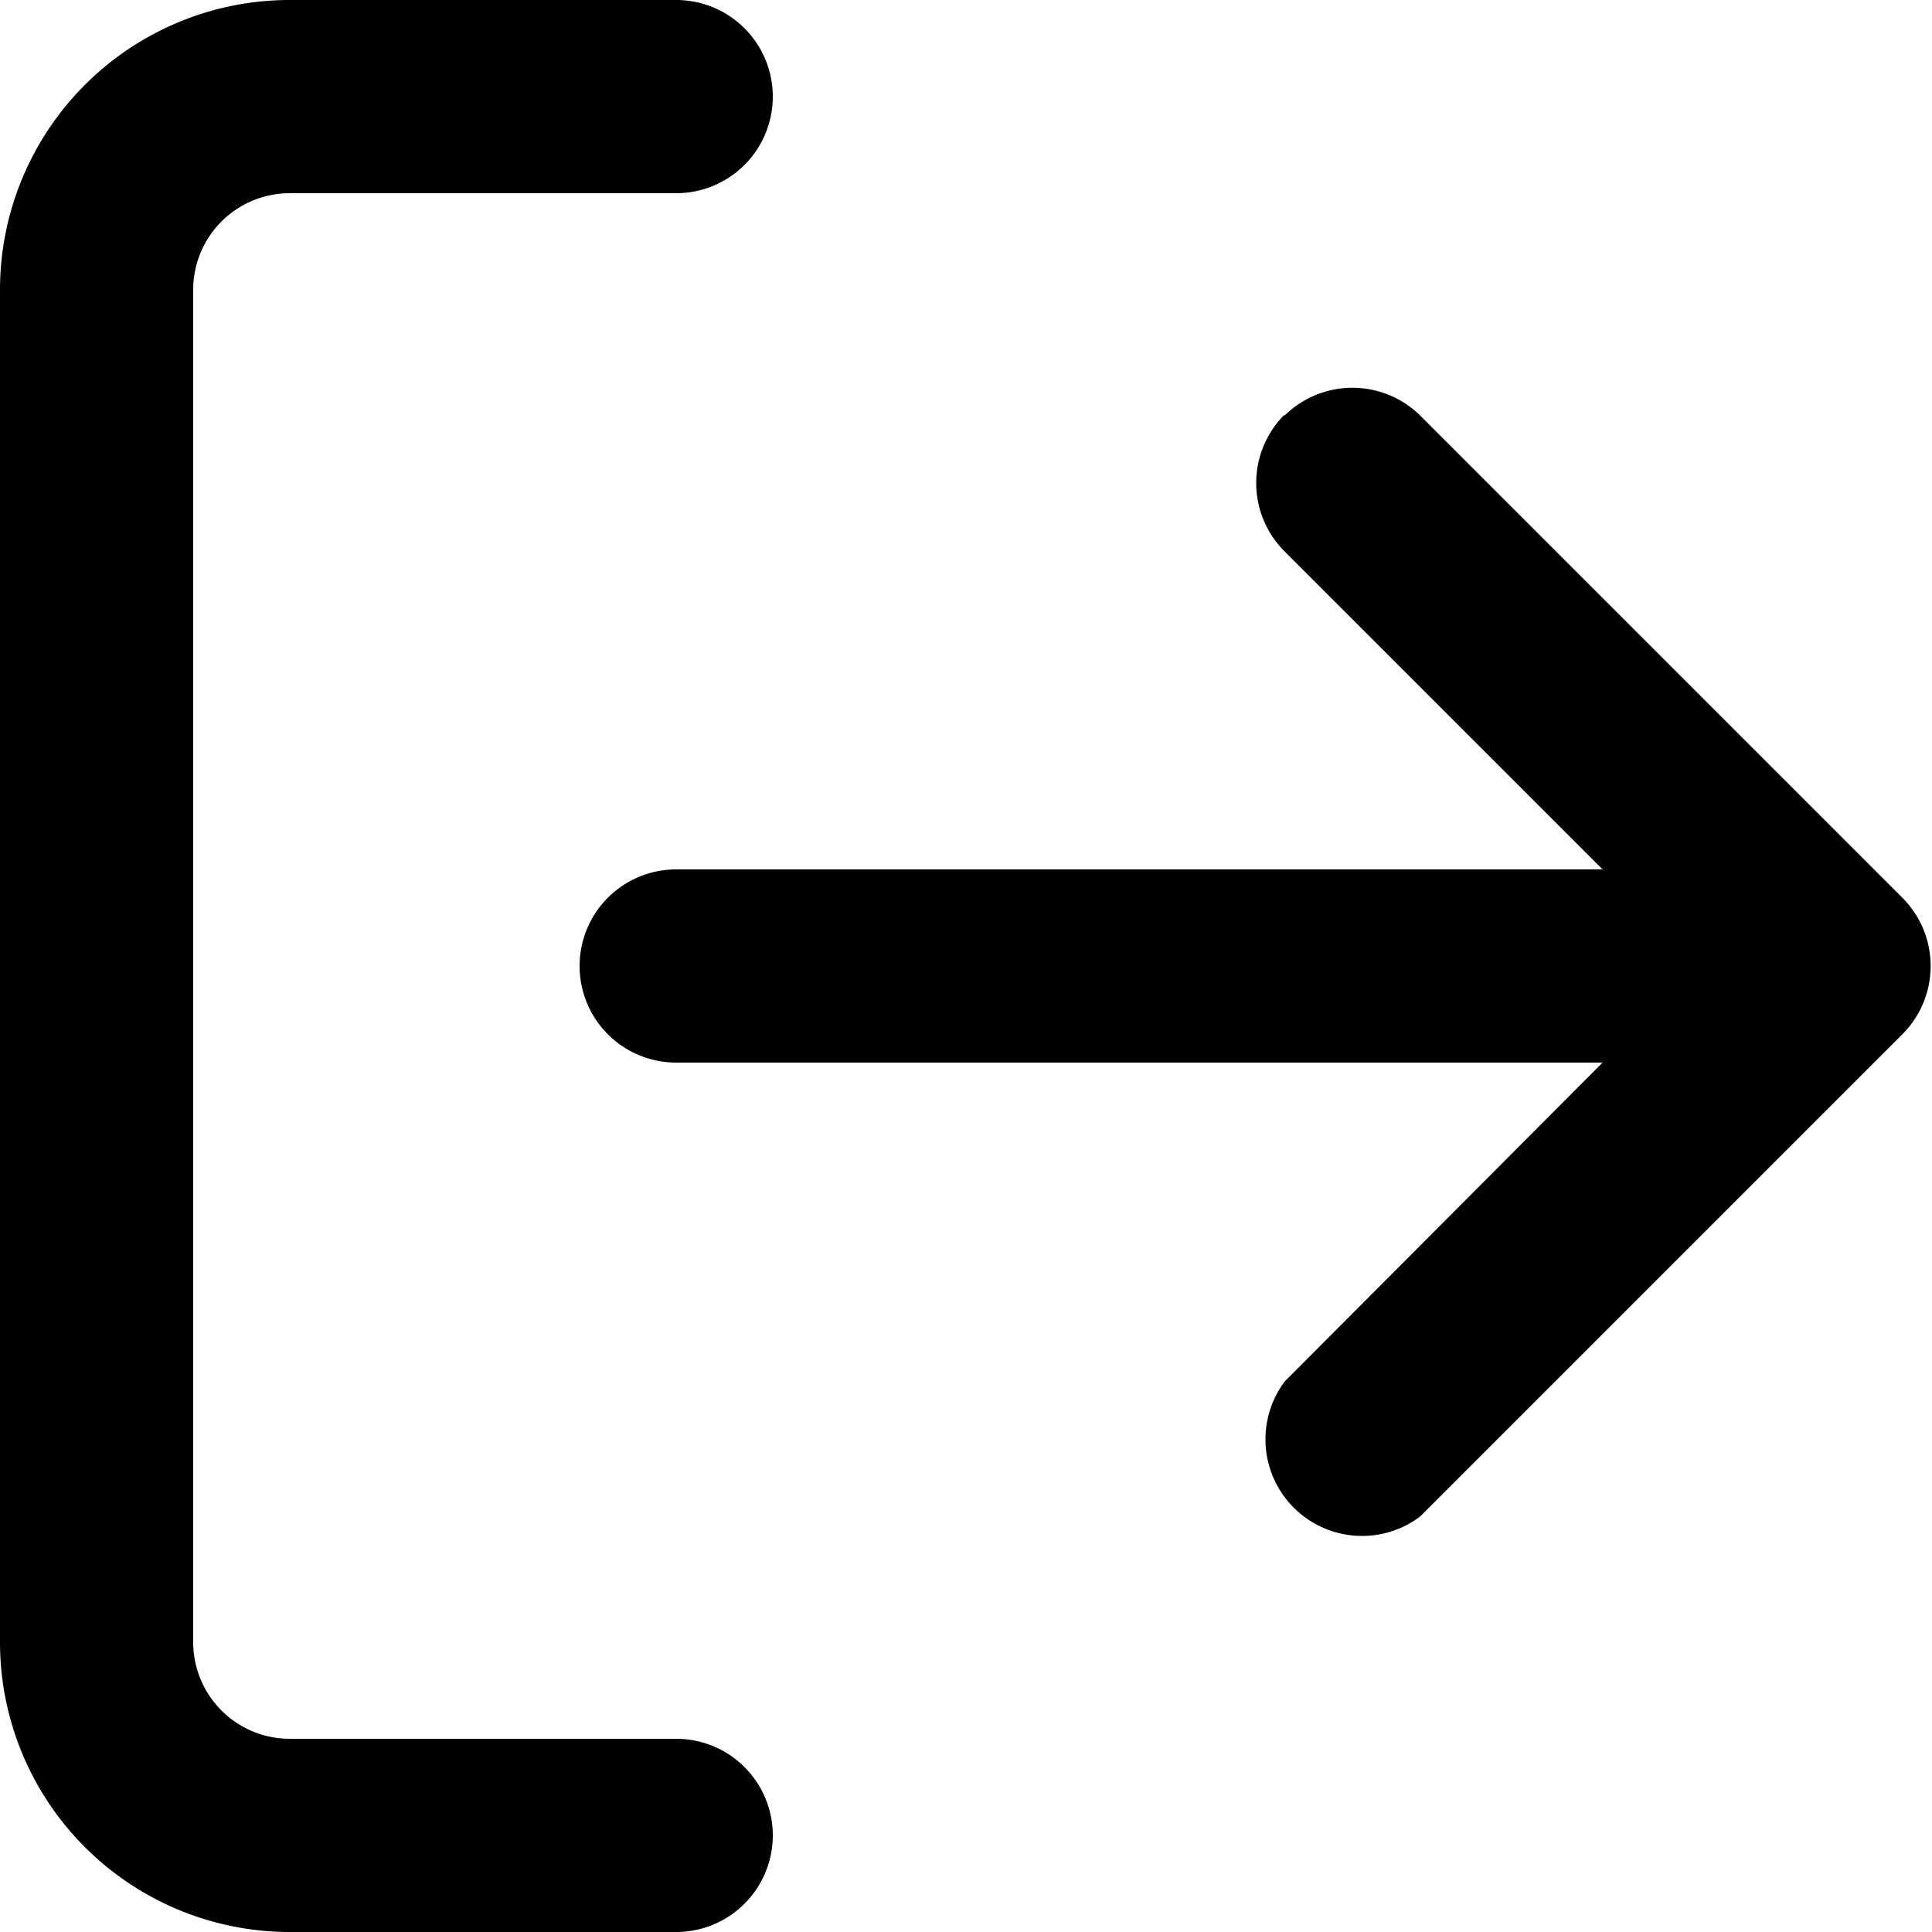 <svg fill="none" xmlns="http://www.w3.org/2000/svg" viewBox="0 0 20 20"><path fill-rule="evenodd" clip-rule="evenodd" d="M3 2a1 1 0 0 0-1 1v14a1 1 0 0 0 1 1h4a1 1 0 1 1 0 2H3a3 3 0 0 1-3-3V3a3 3 0 0 1 3-3h4a1 1 0 0 1 0 2H3Zm10.3 2.3a1 1 0 0 1 1.4 0l5 5a1 1 0 0 1 0 1.4l-5 5a1 1 0 0 1-1.4-1.4l3.29-3.3H7a1 1 0 1 1 0-2h9.59l-3.3-3.3a1 1 0 0 1 0-1.4Z" fill="#000"/></svg>